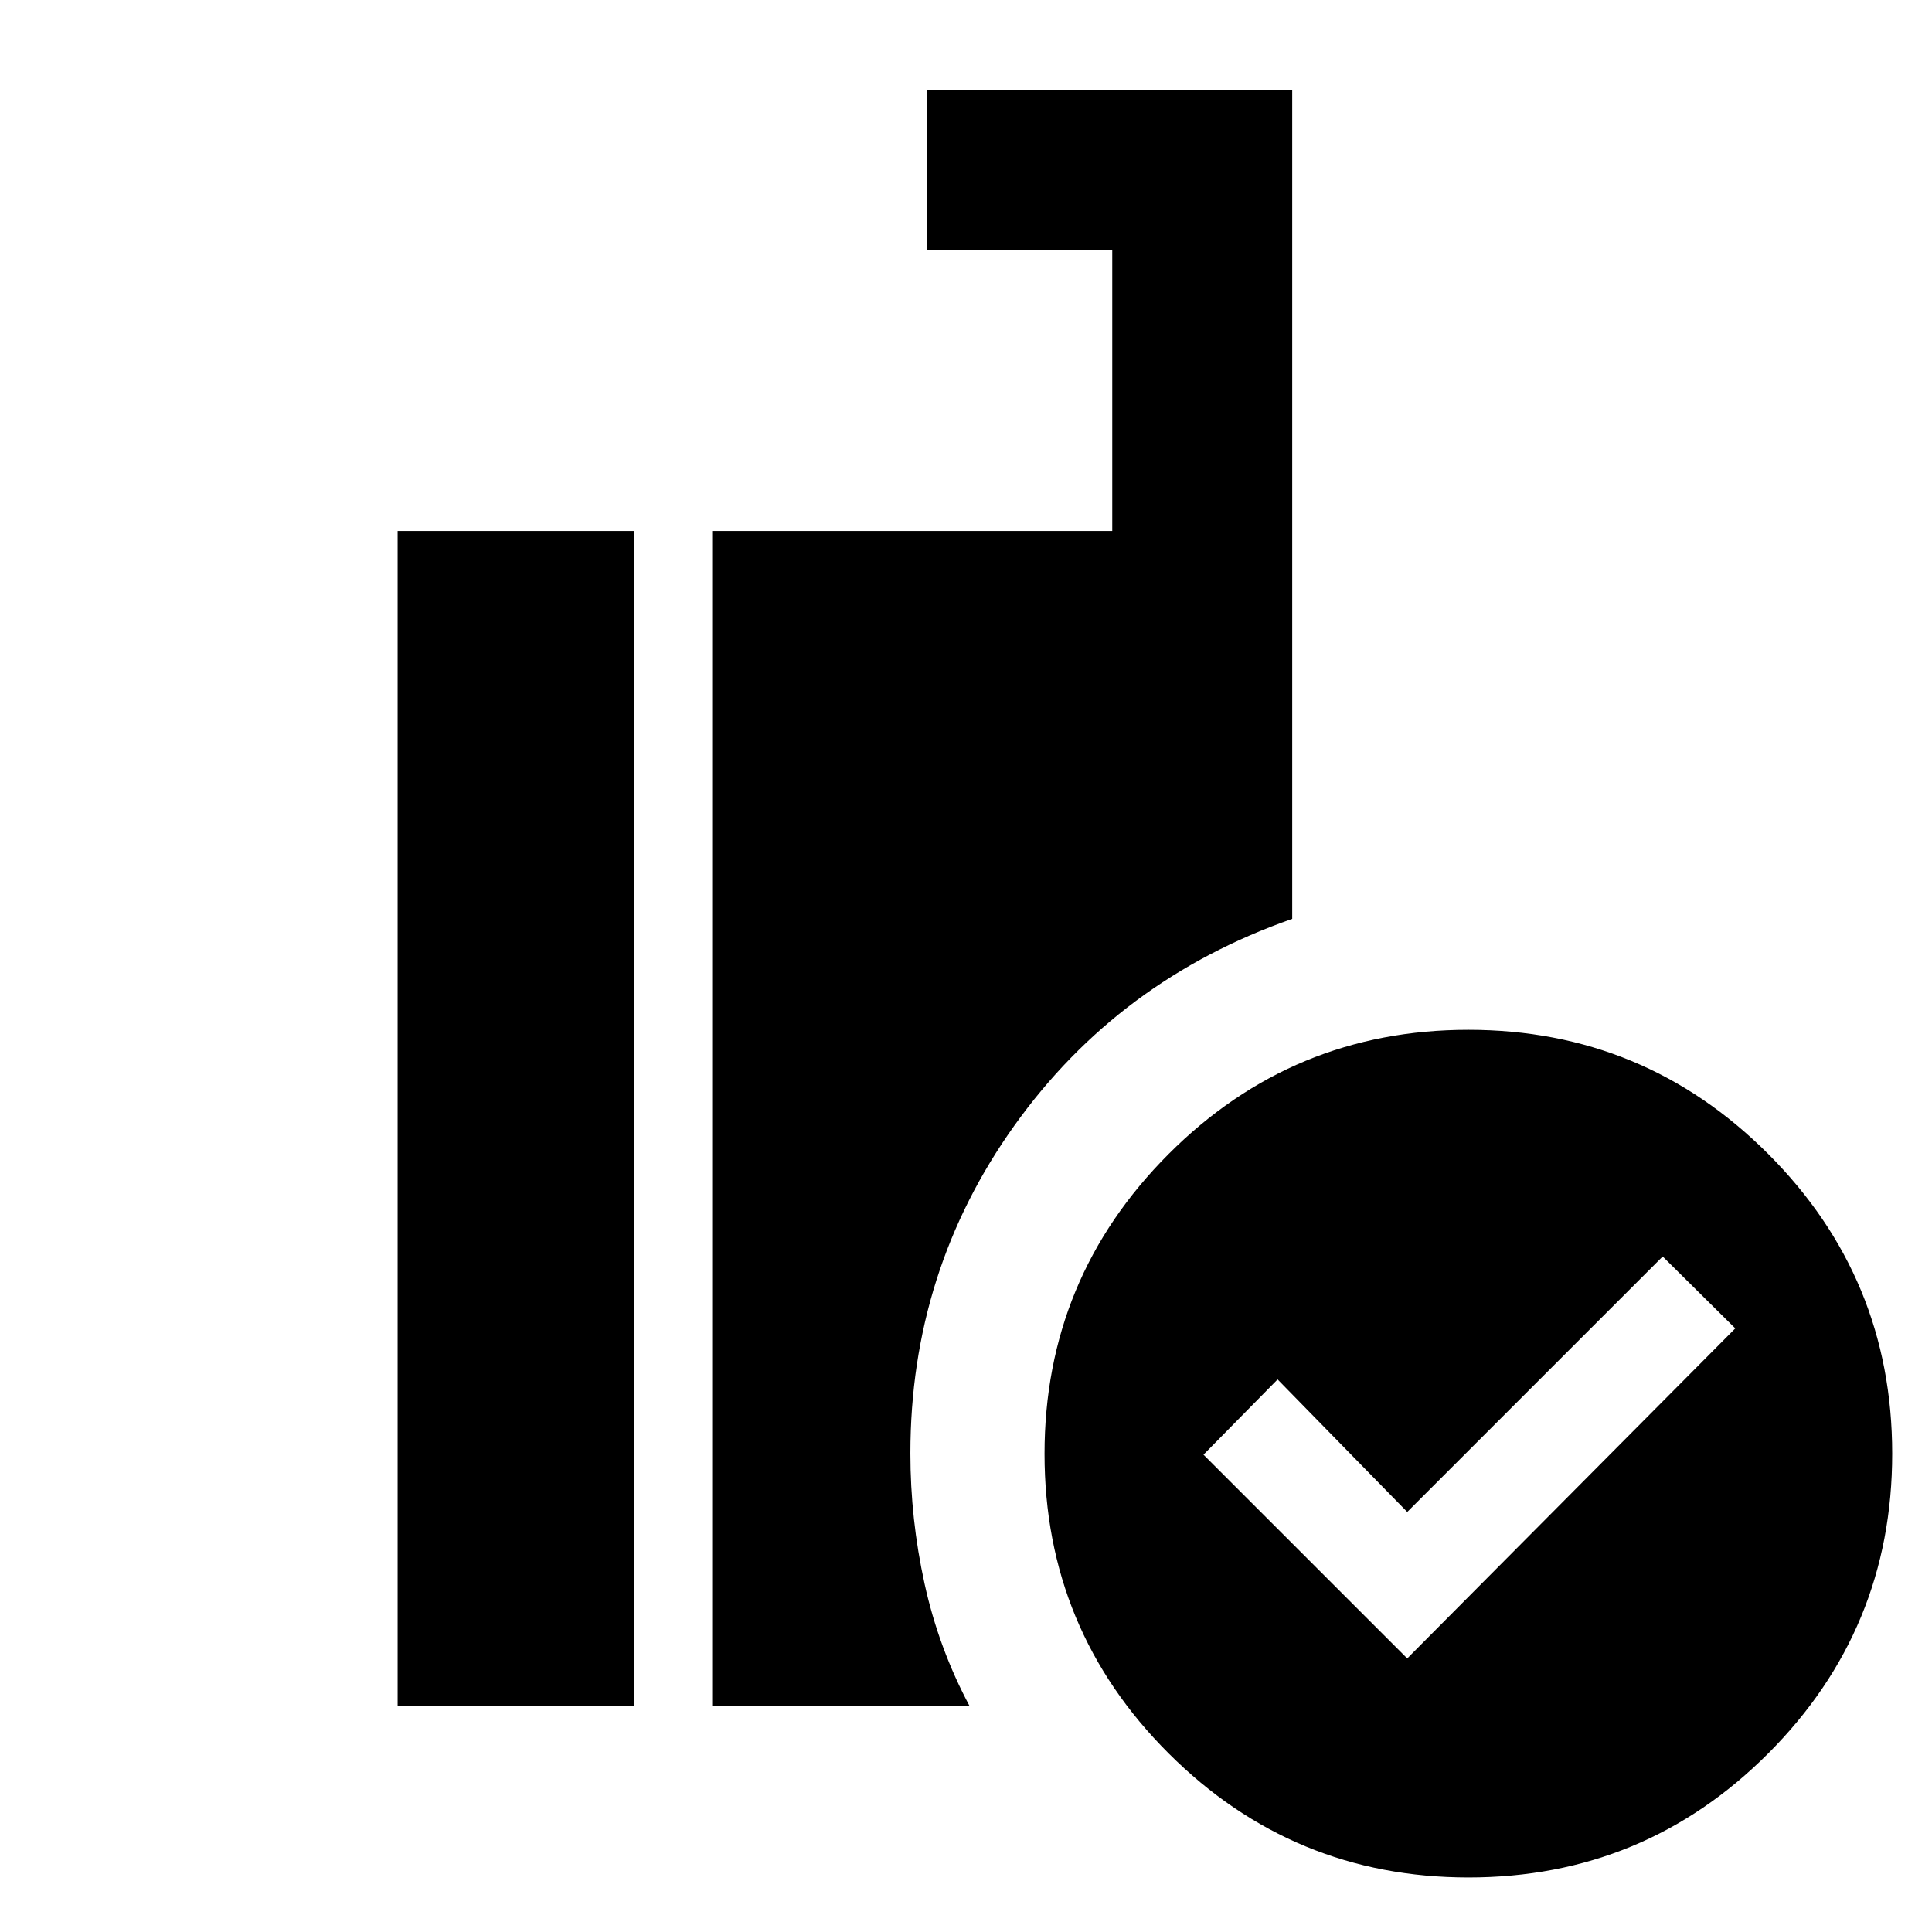 <svg xmlns="http://www.w3.org/2000/svg" height="40" viewBox="0 -960 960 960" width="40"><path d="m699.25-135.94 163-163.98-36.07-35.73-126.93 126.93-64.42-65.85-36.82 37.4 101.24 101.23ZM729.7-27.1q-87.2 0-148.94-61.58-61.74-61.58-61.74-148.94 0-87.21 61.66-148.95 61.66-61.73 148.94-61.73 87.29 0 148.95 61.65 61.65 61.66 61.65 148.95 0 87.28-61.57 148.94Q817.07-27.1 729.7-27.1Zm-375.82-85.02v-584.04h198.79v-139.5h-92.18v-79.41h181.6v411.65q-86.25 30.2-137.99 102.61-51.74 72.42-51.74 163 0 32.64 7.05 64.77 7.05 32.12 22.44 60.92H353.88Zm-156.3 0v-584.04h117.4v584.04h-117.4Z"/></svg>